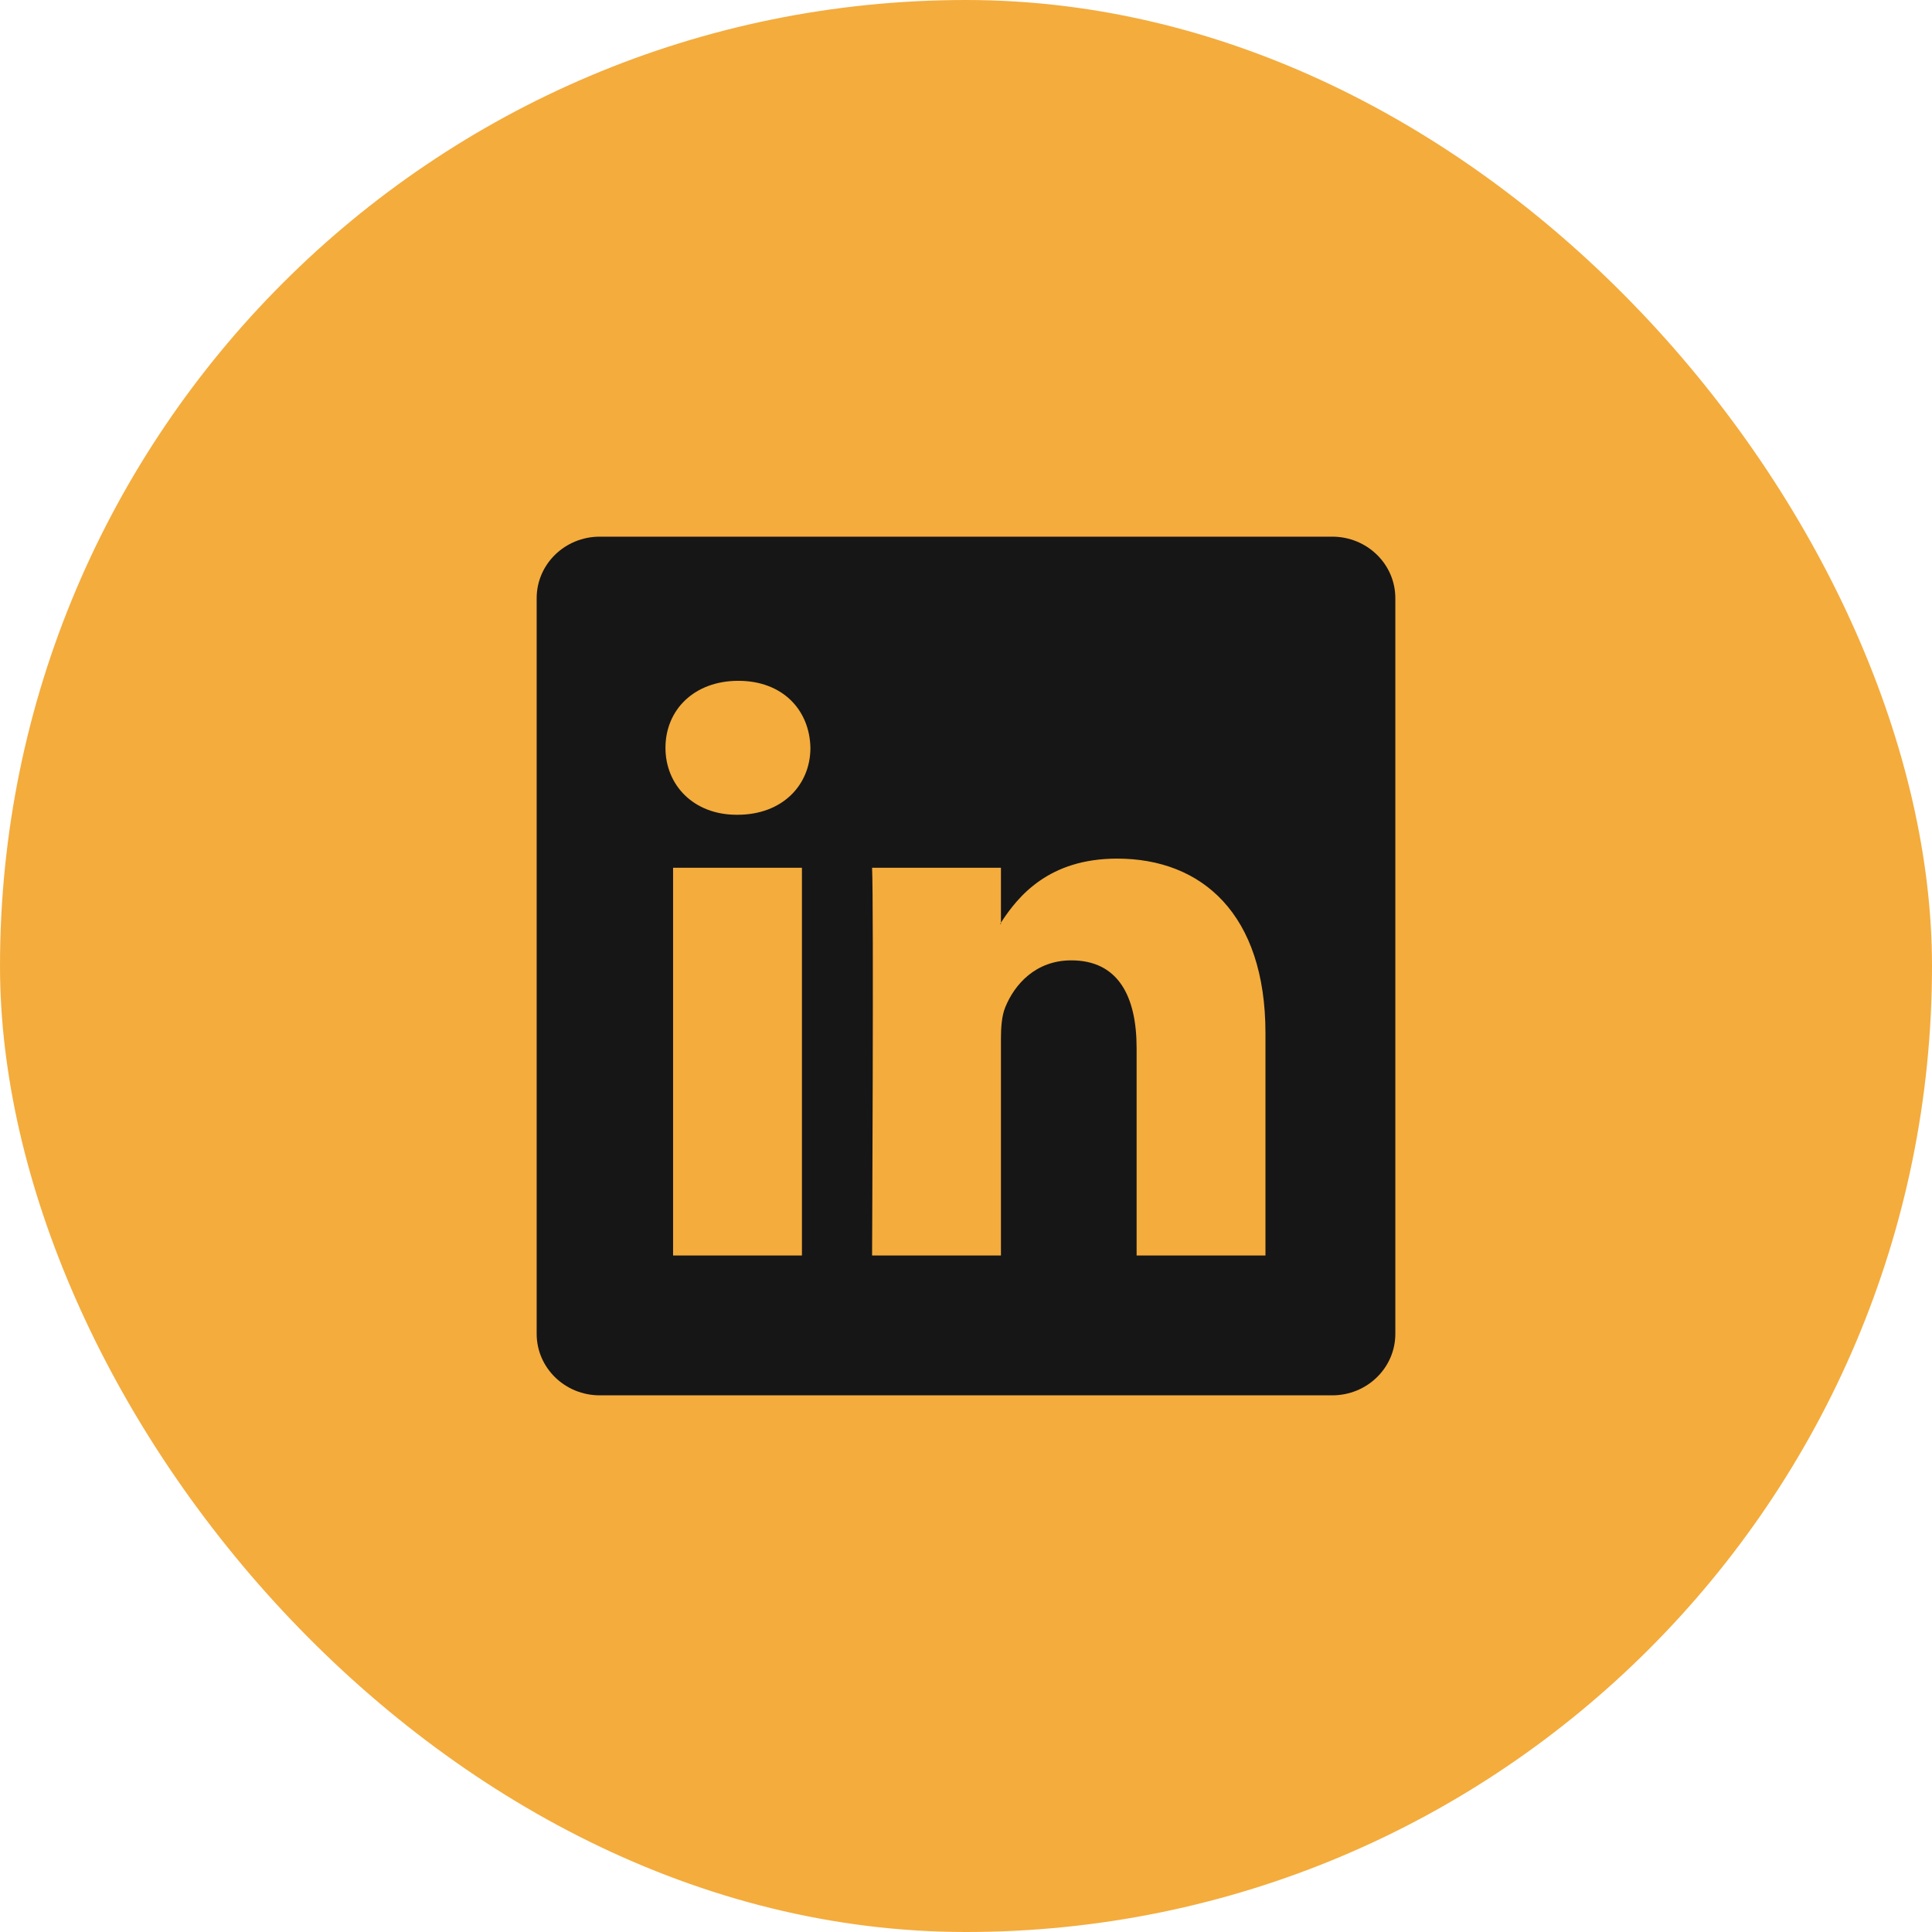 <svg width="36" height="36" viewBox="0 0 36 36" fill="none" xmlns="http://www.w3.org/2000/svg">
    <rect width="36" height="36" rx="18" fill="#F4AC3D"/>
    <path
            d="M10 11.146C10 10.513 10.526 10 11.175 10H24.825C25.474 10 26 10.513 26 11.146V24.854C26 25.487 25.474 26 24.825 26L11.175 26C10.526 26 10 25.487 10 24.854V11.146ZM14.943 23.394V16.169H12.542V23.394H14.943ZM13.743 15.182C14.58 15.182 15.101 14.627 15.101 13.934C15.086 13.225 14.58 12.686 13.758 12.686C12.937 12.686 12.4 13.225 12.4 13.934C12.4 14.627 12.921 15.182 13.727 15.182H13.743ZM18.651 23.394V19.359C18.651 19.143 18.667 18.927 18.73 18.773C18.904 18.341 19.299 17.895 19.962 17.895C20.831 17.895 21.179 18.557 21.179 19.529V23.394H23.58V19.251C23.58 17.032 22.396 15.999 20.816 15.999C19.542 15.999 18.971 16.699 18.651 17.192V17.217H18.635C18.641 17.208 18.646 17.2 18.651 17.192V16.169H16.25C16.282 16.847 16.25 23.394 16.25 23.394H18.651Z"
            fill="#161616"/>
</svg>

